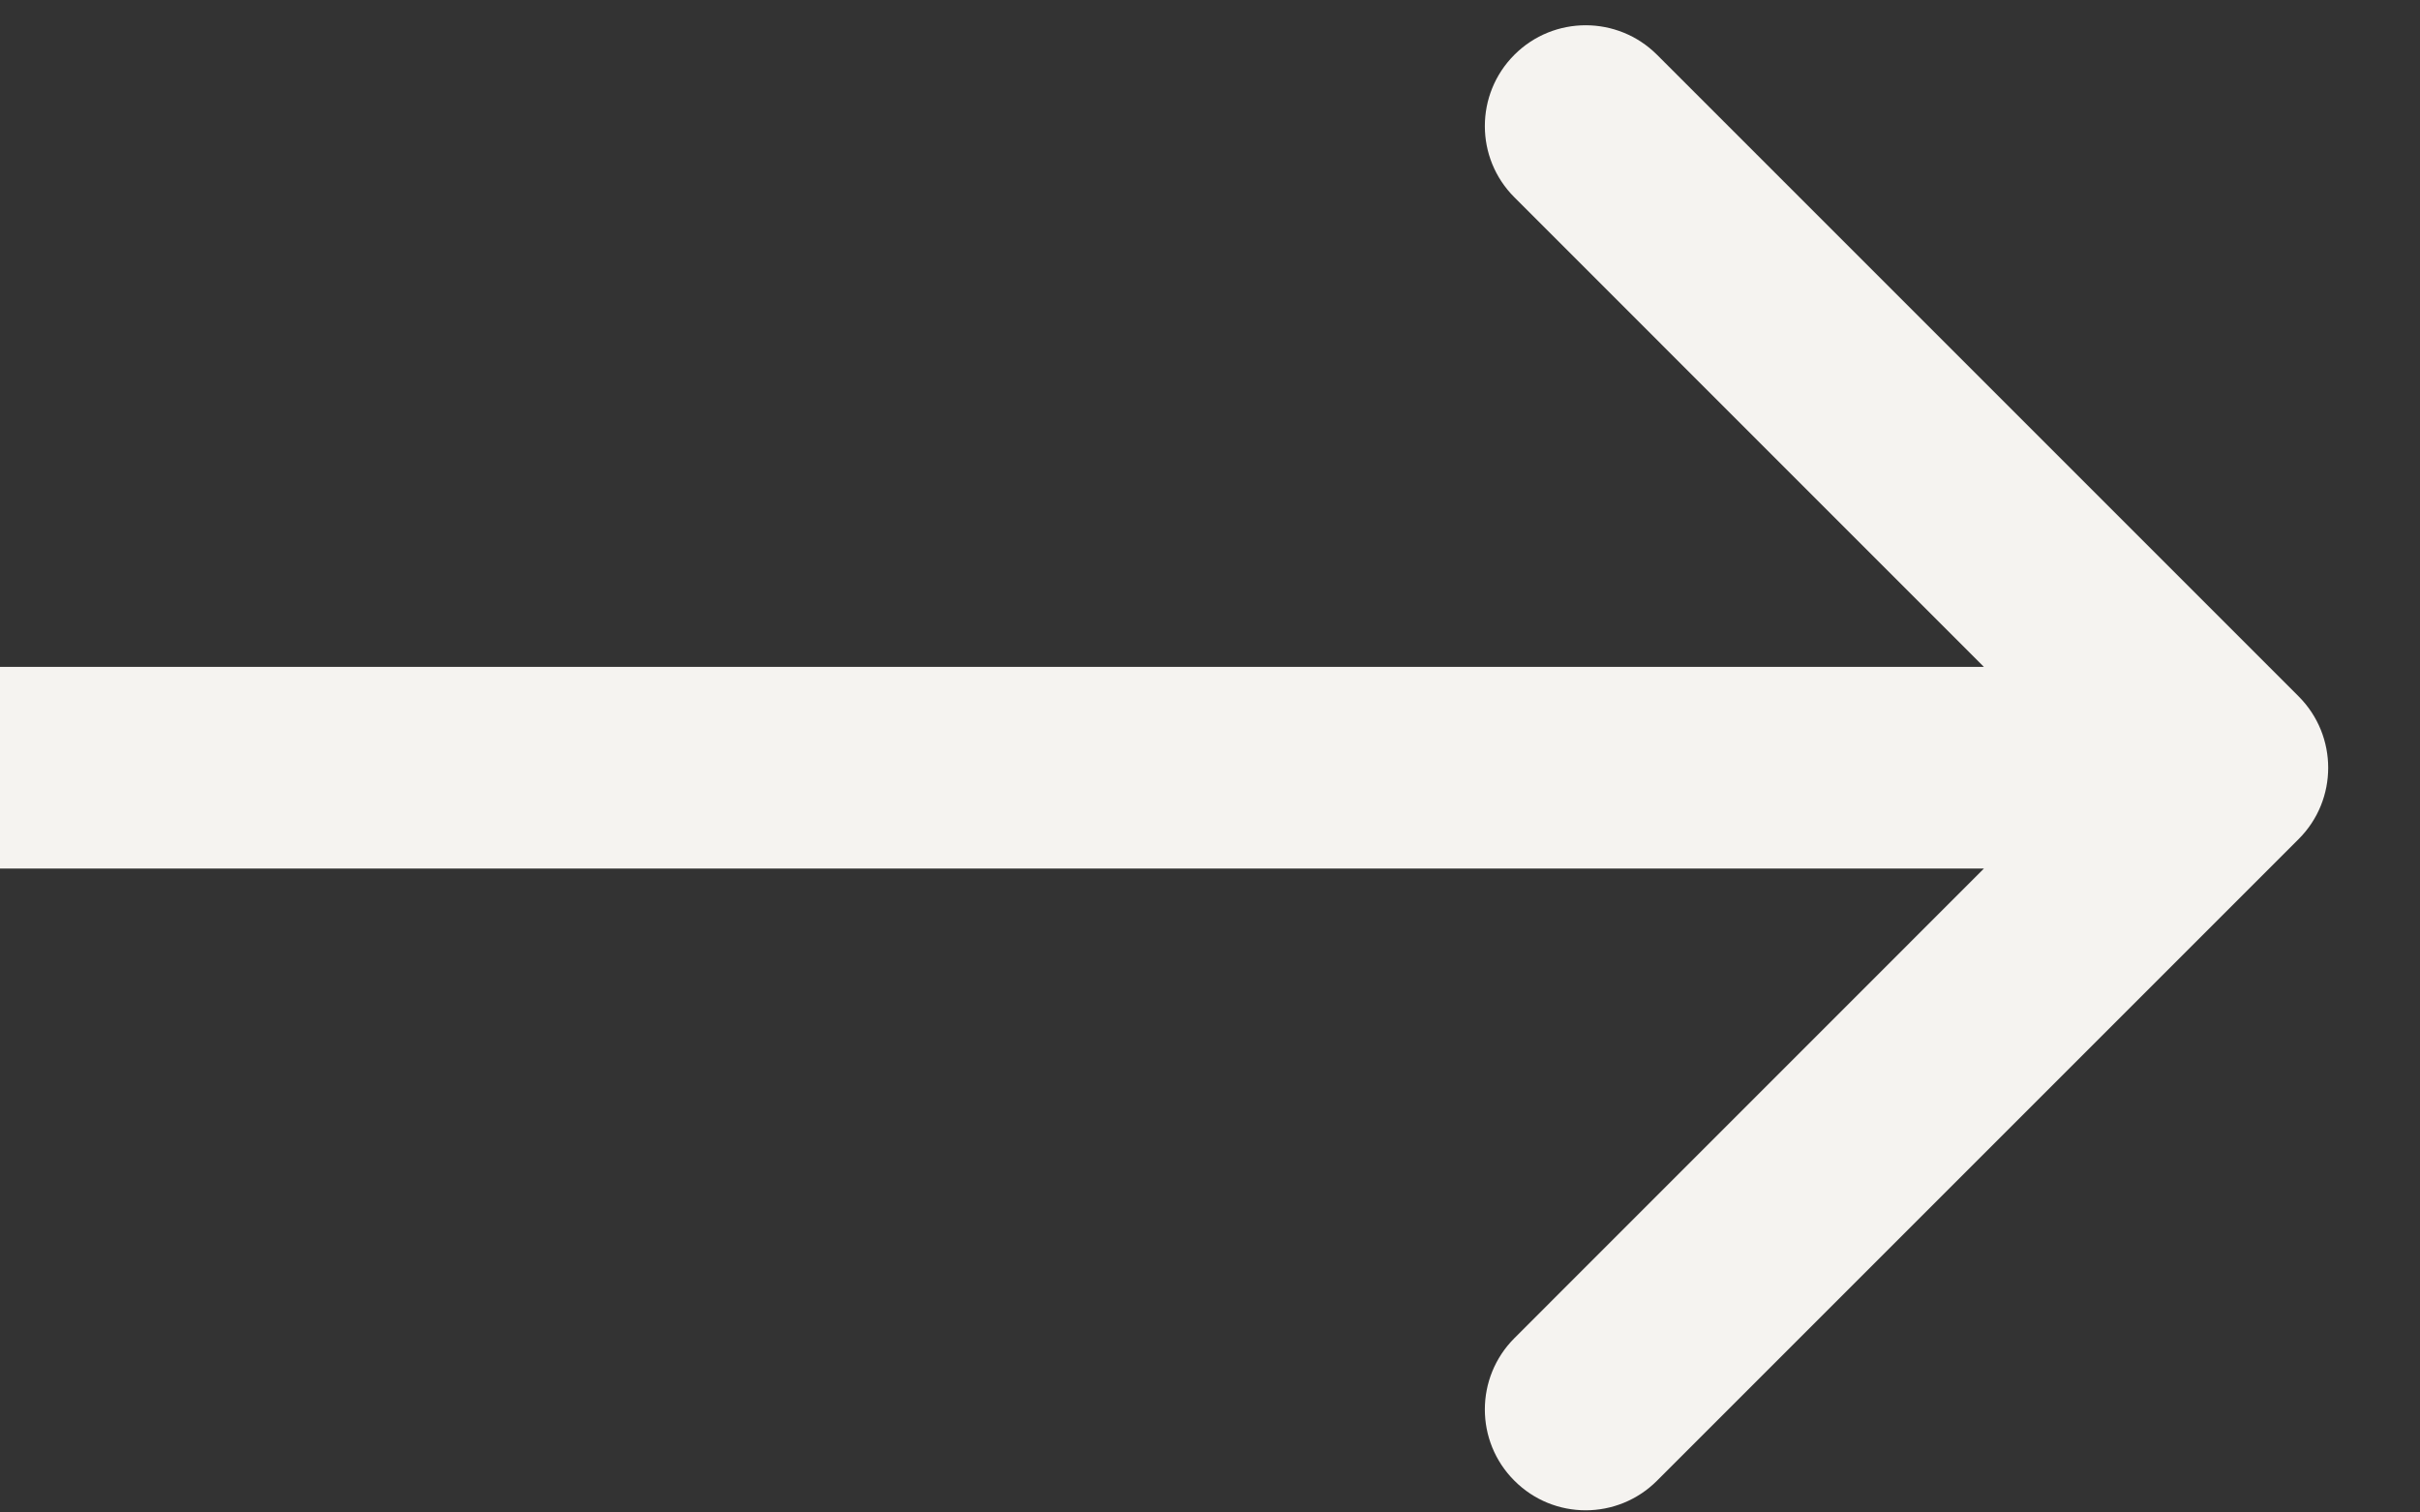 <svg width="24" height="15" viewBox="0 0 24 15" fill="none" xmlns="http://www.w3.org/2000/svg">
<rect x="0" y="0" width="24" height="15" fill="#333333" stroke="none"/>
<path d="M22.797 8.321C23.187 7.931 23.187 7.298 22.797 6.907L16.433 0.543C16.042 0.153 15.409 0.153 15.019 0.543C14.628 0.934 14.628 1.567 15.019 1.957L20.675 7.614L15.019 13.271C14.628 13.662 14.628 14.295 15.019 14.685C15.409 15.076 16.042 15.076 16.433 14.685L22.797 8.321ZM0 8.614H22.09V6.614H0V8.614Z" fill="#f5f3f0"/>
</svg>
